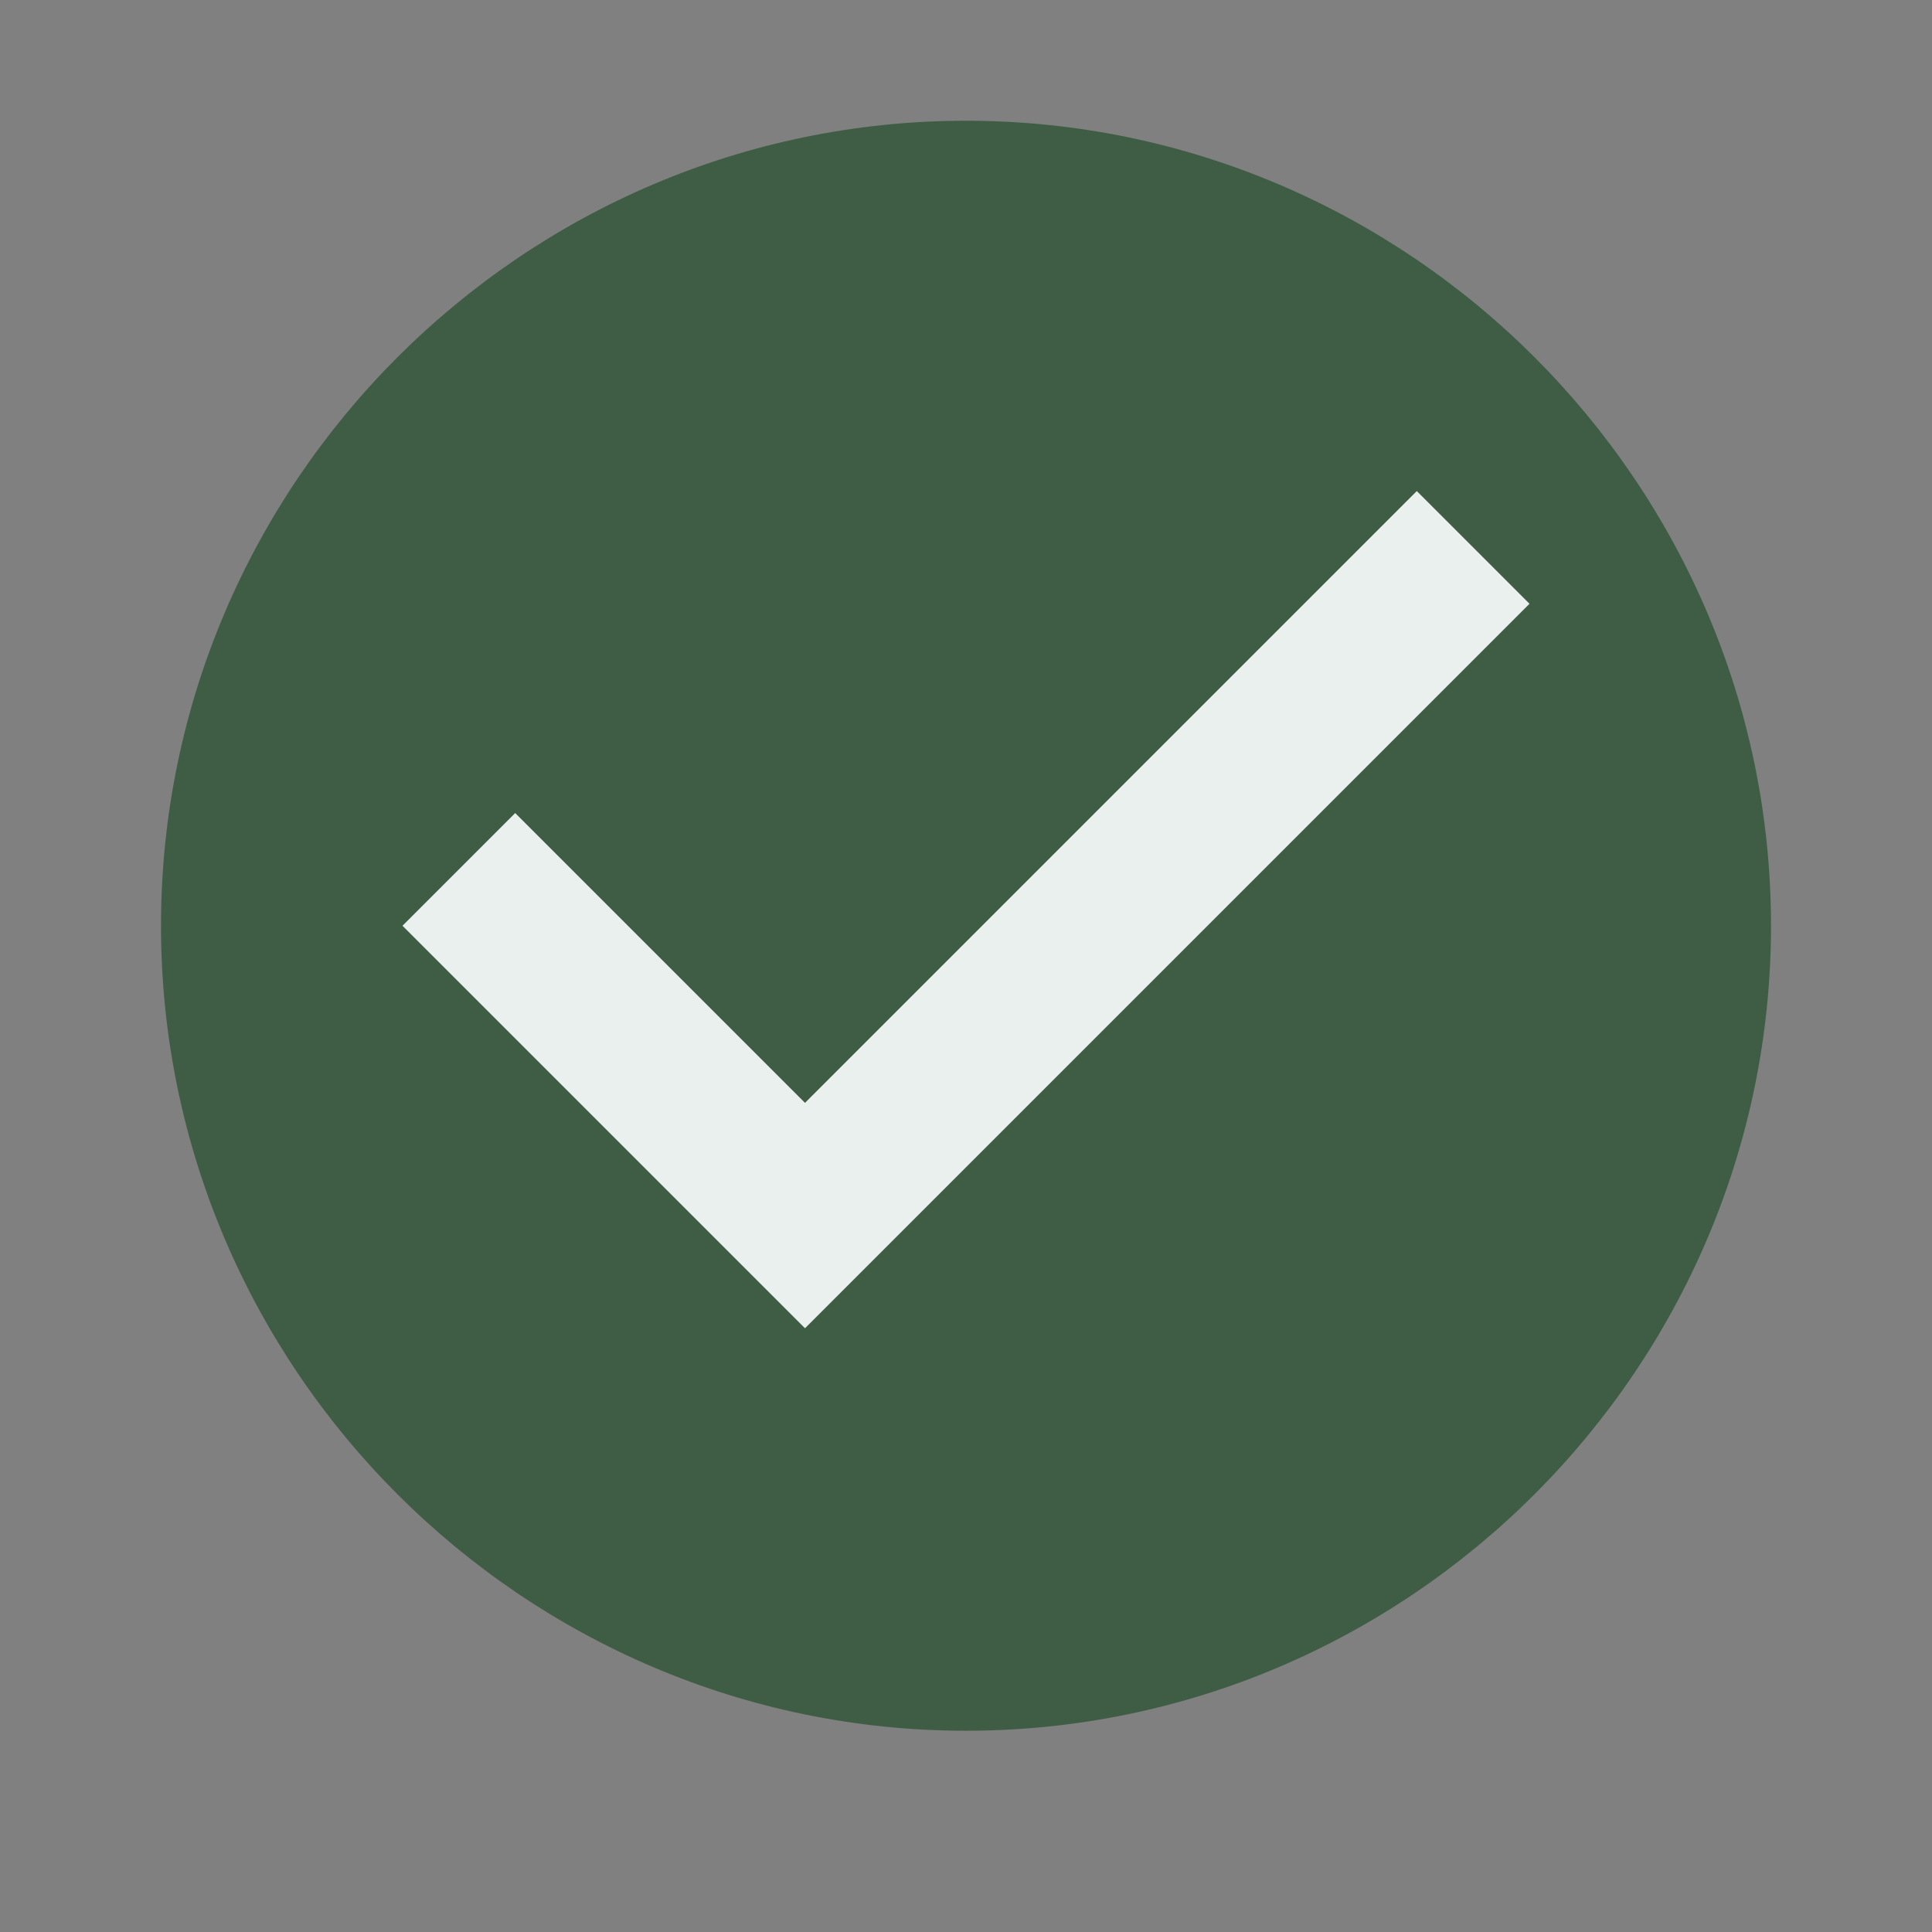 <?xml version="1.0" encoding="utf-8"?>
<!-- Generator: Adobe Illustrator 25.2.1, SVG Export Plug-In . SVG Version: 6.00 Build 0)  -->
<svg version="1.1" id="圖層_1" xmlns="http://www.w3.org/2000/svg" xmlns:xlink="http://www.w3.org/1999/xlink" x="0px" y="0px"
	 viewBox="0 0 24 24" style="enable-background:new 0 0 24 24;" xml:space="preserve">
<rect x="0" y="0" width="24" height="24" fill="#808080" stroke="none"/>
<style type="text/css">
	.st0{fill:none;}
	.st1{fill:#EAF0ED;}
	.st2{fill:#3F5D45;}
</style>
<path class="st0" d="M0,0h24v24H0V0z"/>
<rect x="4.4" y="5.2" class="st1" width="14.6" height="12.6"/>
<path class="st2" d="M12,1.5c-5.5,0-10,4.5-10,10s4.5,10,10,10s10-4.5,10-10S17.5,1.5,12,1.5z M10,16.5l-5-5l1.4-1.4l3.6,3.6
	l7.6-7.6L19,7.5L10,16.5z"/>
</svg>
